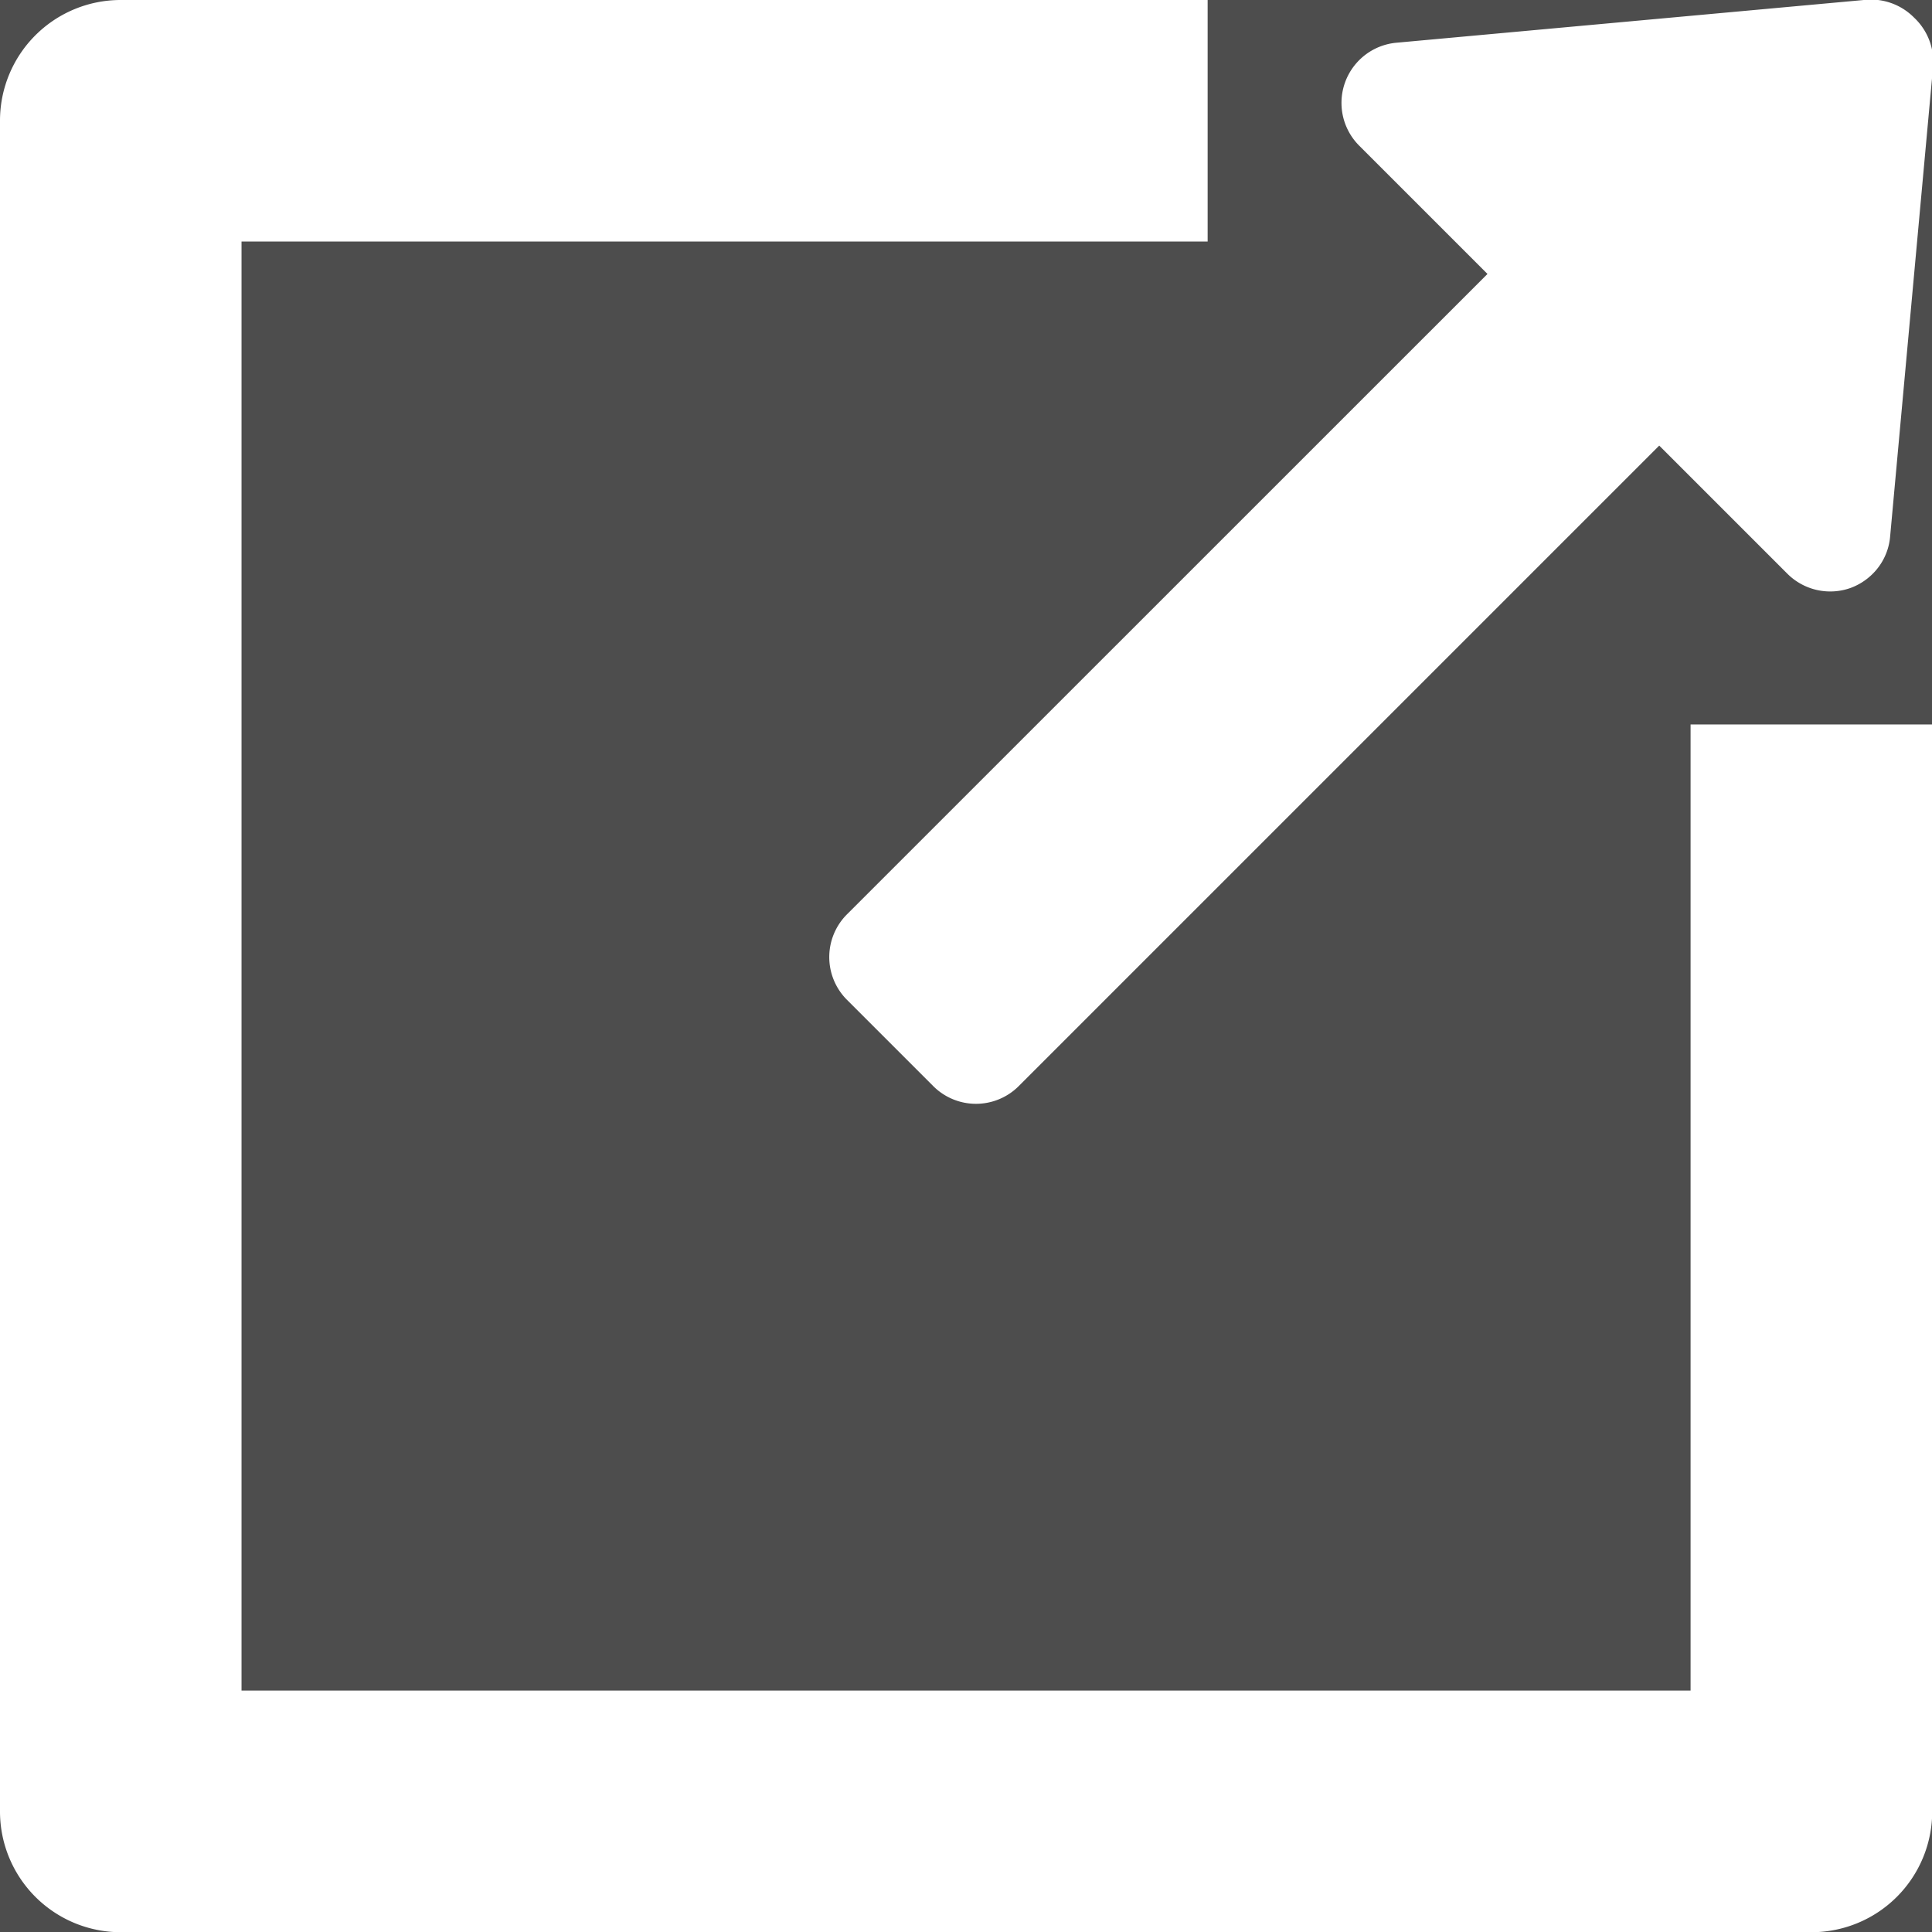 <svg id="export" xmlns="http://www.w3.org/2000/svg" width="17.998" height="17.998" viewBox="0 0 17.998 17.998" opacity="0.87">
  <rect x="0" y="0" width="17.998" height="17.998" fill="#333333" stroke="none"/>
  <g id="Group_3118" data-name="Group 3118" transform="translate(7.725 0)">
    <g id="Group_3117" data-name="Group 3117">
      <path id="Path_2427" data-name="Path 2427" d="M229.875.167A.565.565,0,0,0,229.427,0l-4.375.4a.563.563,0,0,0-.348.958L225.9,2.554l-5.965,5.964a.563.563,0,0,0,0,.8l.8.8a.563.563,0,0,0,.8,0l5.965-5.965,1.194,1.194a.565.565,0,0,0,.589.132.572.572,0,0,0,.206-.132.556.556,0,0,0,.162-.348l.4-4.375A.565.565,0,0,0,229.875.167Z" transform="translate(-219.768 -0.002)" fill="#fff"/>
    </g>
  </g>
  <g id="Group_3120" data-name="Group 3120">
    <g id="Group_3119" data-name="Group 3119">
      <path id="Path_2428" data-name="Path 2428" d="M15.749,6.749v9H2.25V2.25h9V0H1.125A1.124,1.124,0,0,0,0,1.125V16.873A1.125,1.125,0,0,0,1.125,18H16.873A1.125,1.125,0,0,0,18,16.873V6.749Z" fill="#fff"/>
    </g>
  </g>
</svg>
